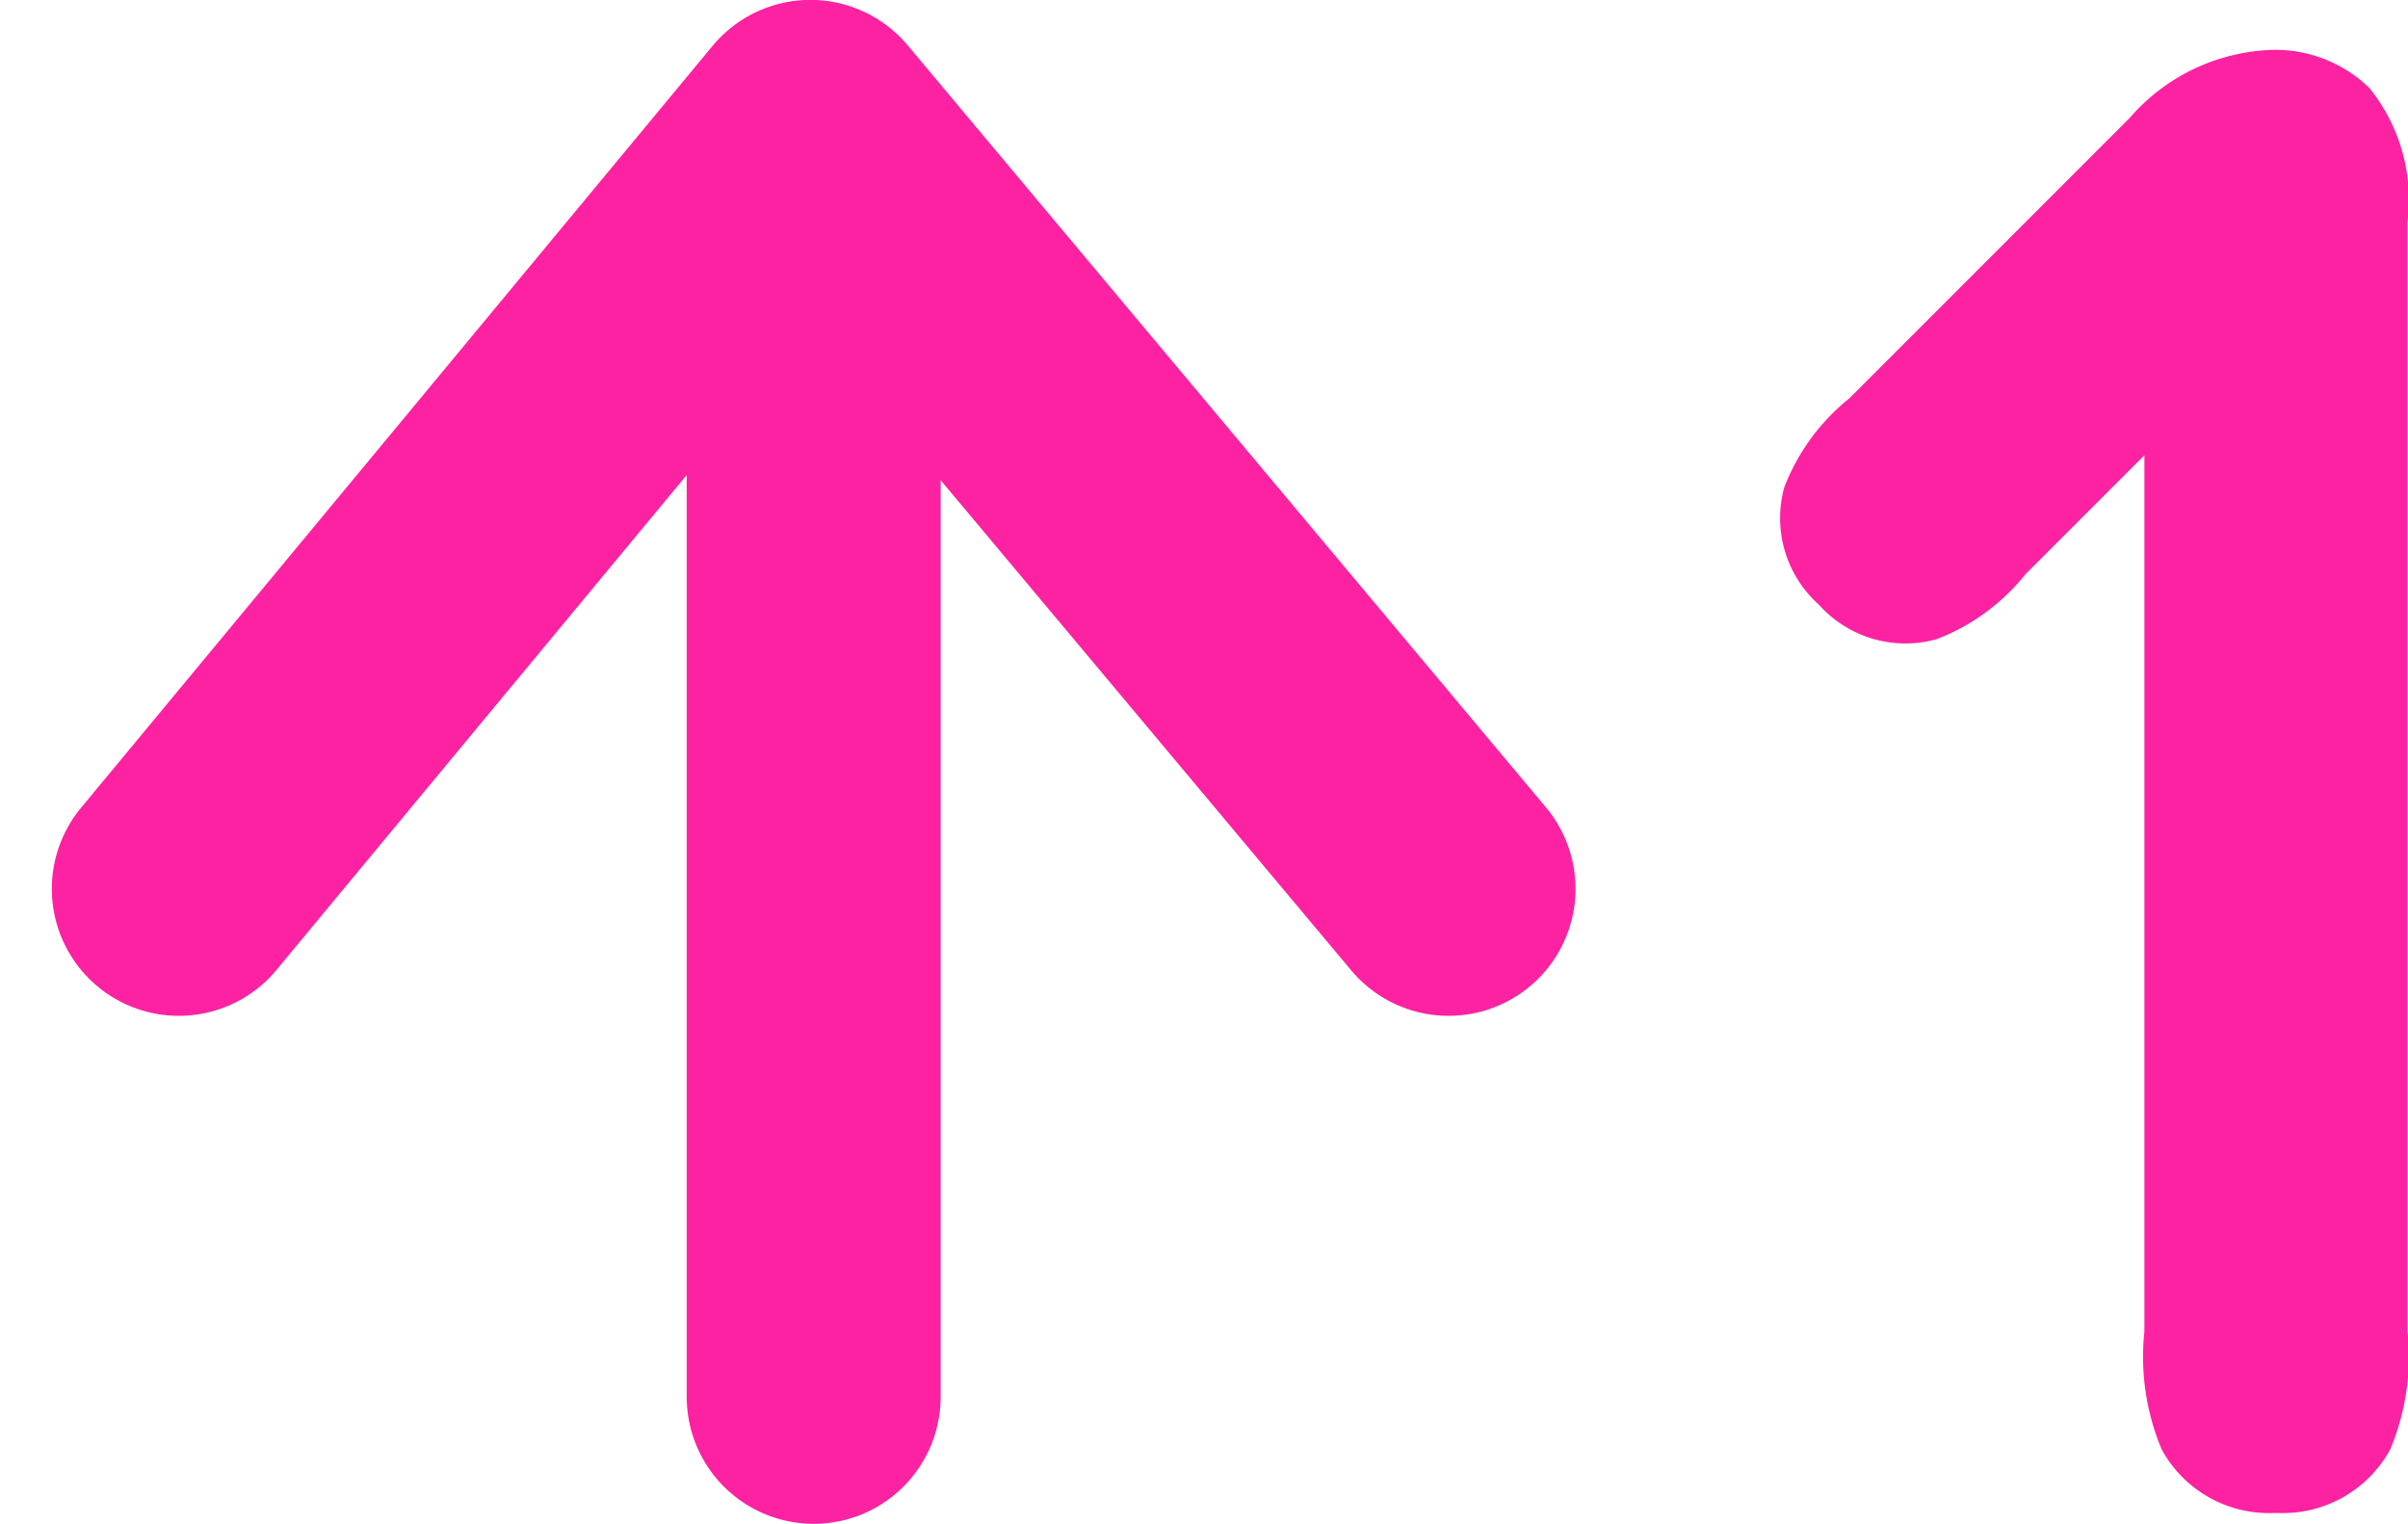 <svg xmlns="http://www.w3.org/2000/svg" width="18.964" height="12" viewBox="0 0 18.964 12">
  <g id="up1" transform="translate(-13936.092 -2044.151)">
    <path id="パス_252" data-name="パス 252" d="M1.416-7.088a.914.914,0,0,0,.928.272,1.653,1.653,0,0,0,.7-.512l.936-.936v6.9a1.883,1.883,0,0,0,.136.928.963.963,0,0,0,.9.5.963.963,0,0,0,.9-.5,1.883,1.883,0,0,0,.136-.928V-10.1a1.4,1.4,0,0,0-.3-1.056,1.062,1.062,0,0,0-.768-.3,1.548,1.548,0,0,0-1.12.536L1.656-8.712a1.664,1.664,0,0,0-.512.7A.913.913,0,0,0,1.416-7.088Z" transform="translate(13949 2056)" fill="#fd22a1"/>
    <g id="arrow" transform="translate(12919 1171)">
      <path id="パス_228" data-name="パス 228" d="M11909.577,3941.15v-9.625" transform="translate(-10886.077 -3057)" fill="none" stroke="#fd22a1" stroke-linecap="round" stroke-width="2"/>
      <path id="パス_229" data-name="パス 229" d="M11904.883,3937.15l4.974-6,5.026,6" transform="translate(-10886.383 -3057)" fill="none" stroke="#fd22a1" stroke-linecap="round" stroke-linejoin="round" stroke-width="2"/>
    </g>
  </g>
</svg>
